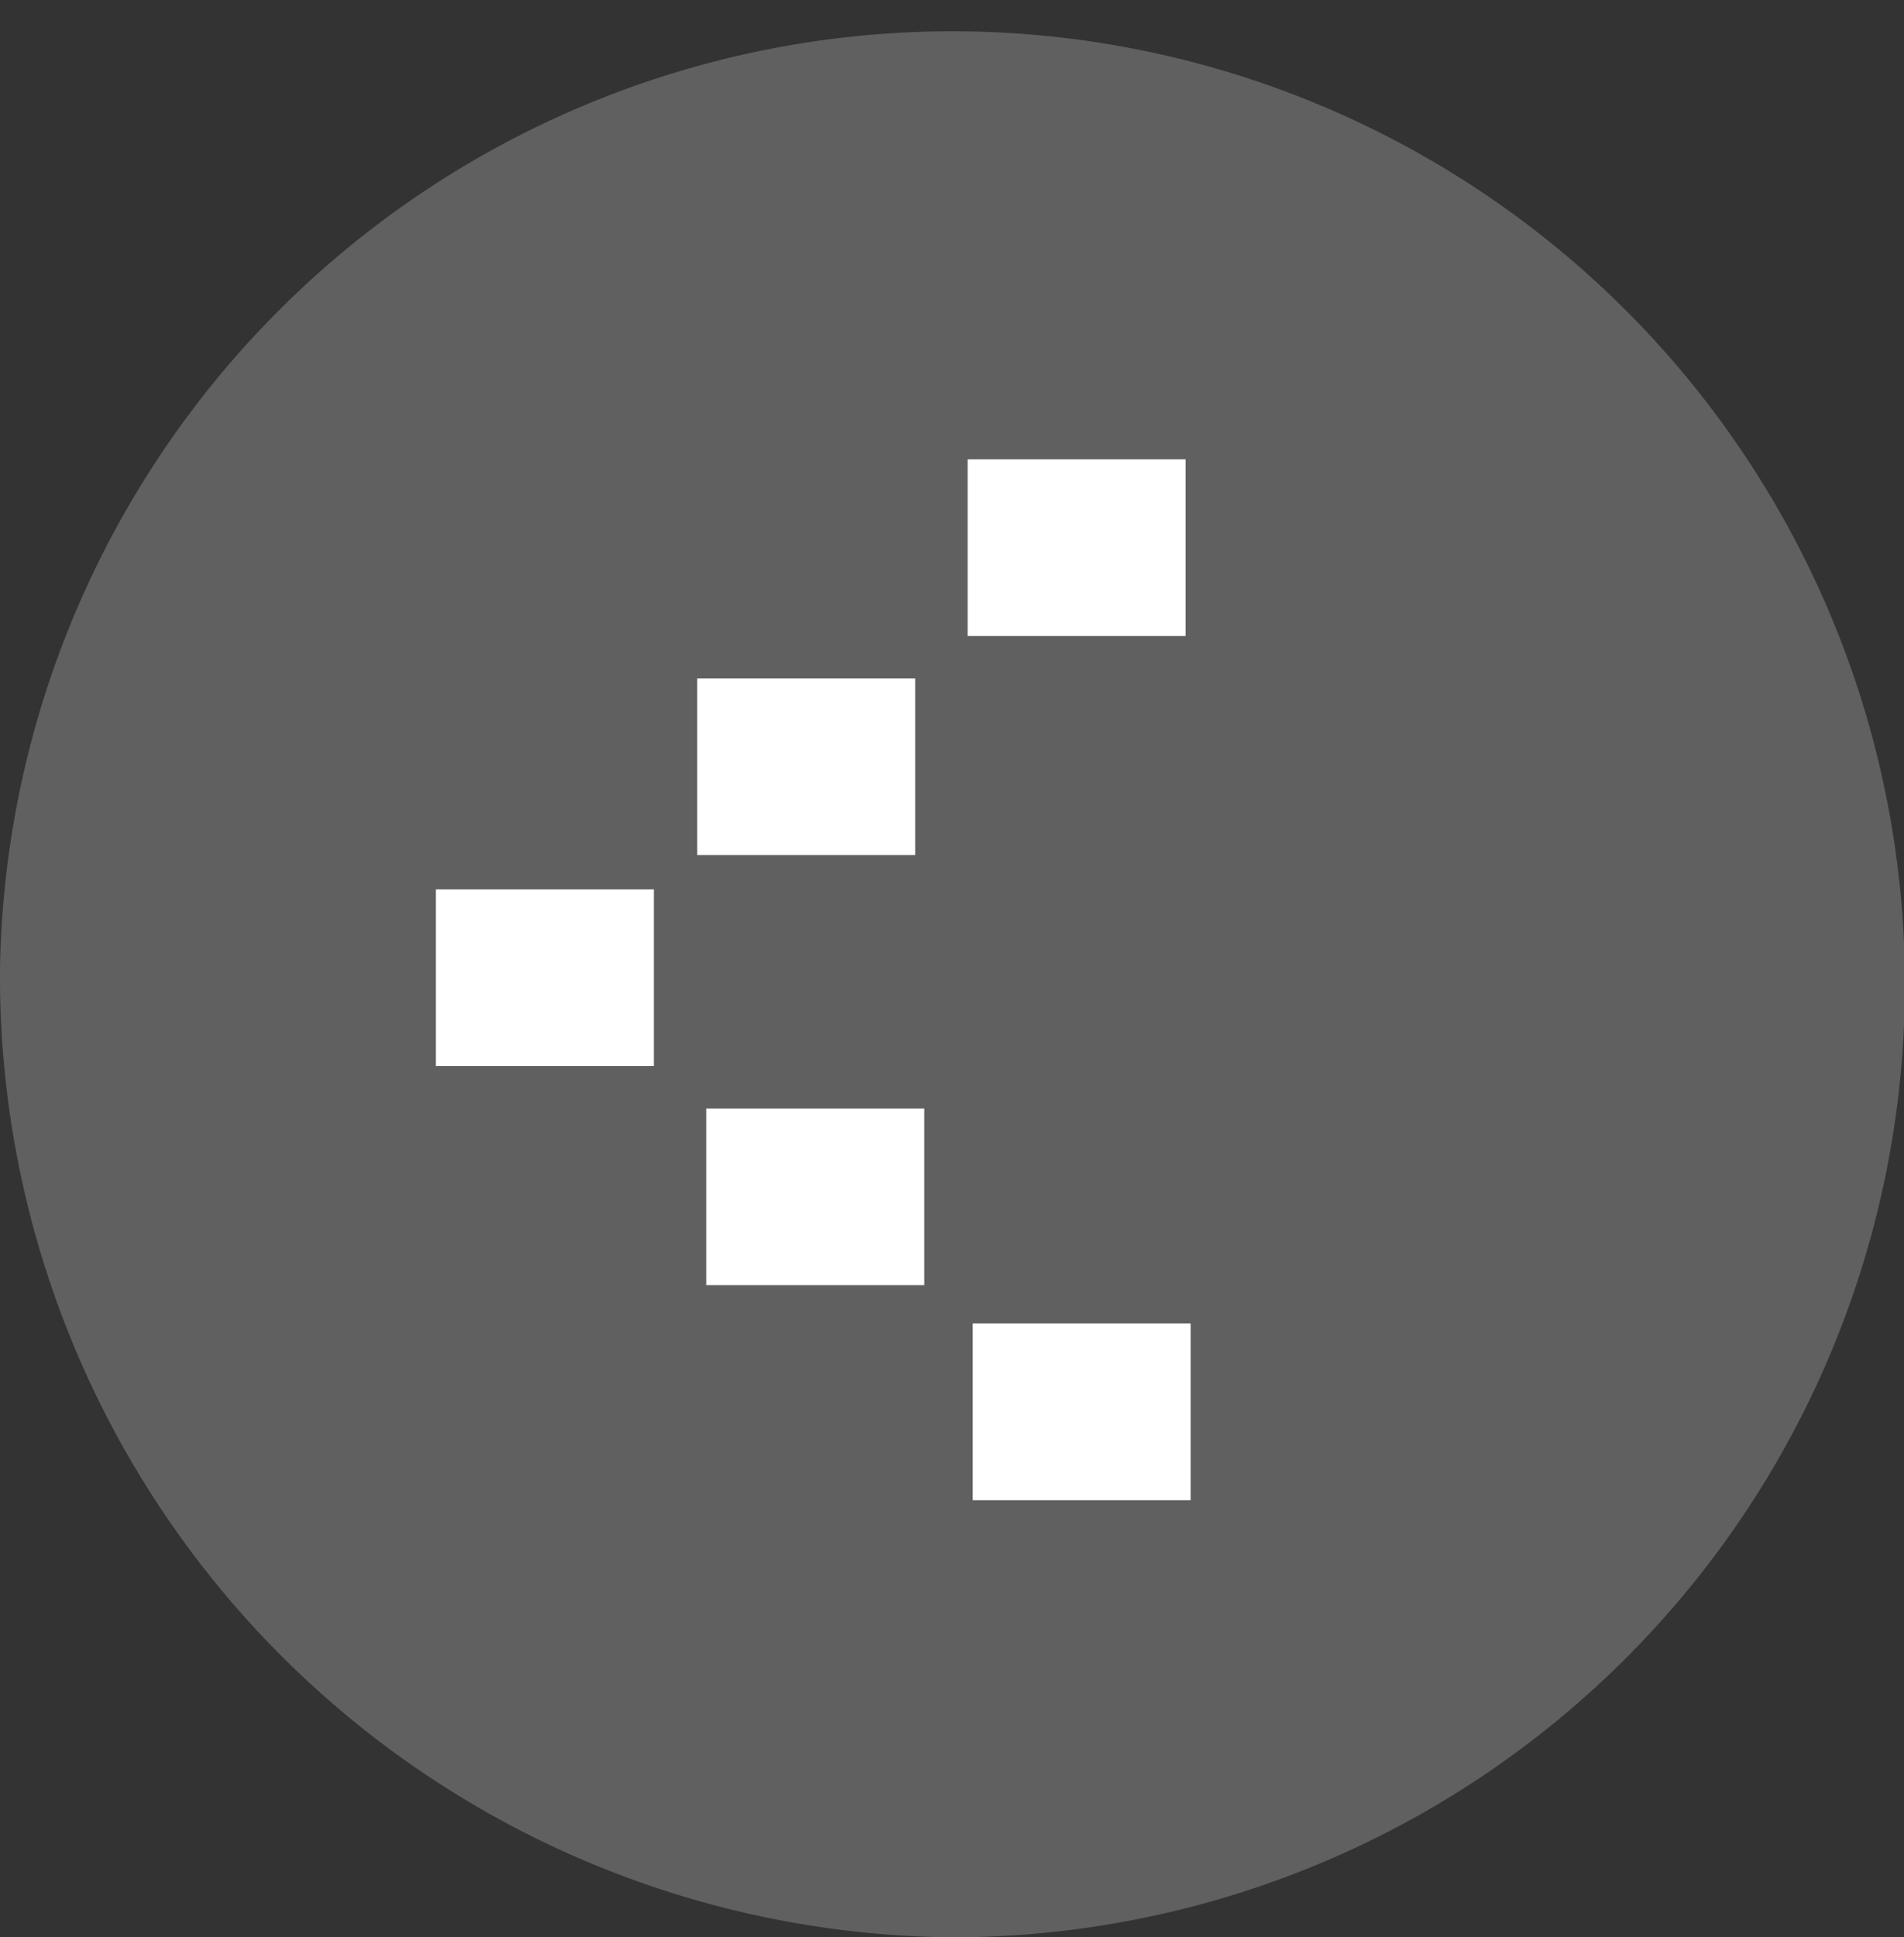 <svg id="ec1b375c-0093-4558-ab58-8698e9bed60c" data-name="分離模式" xmlns="http://www.w3.org/2000/svg" viewBox="0 0 18.87 19.19"><rect x="0" y="0" width="18.87" height="19.19" fill="#333333" stroke="none"/><title>carousel-prev</title><path d="M540.38,384.66a9.44,9.44,0,1,1,9.43,9.59A9.52,9.52,0,0,1,540.38,384.66Z" transform="translate(-540.38 -375.06)" style="fill:#606060"/><rect x="9.64" y="13.11" width="2.16" height="1.75" style="fill:#fff"/><rect x="7" y="10.98" width="2.16" height="1.75" style="fill:#fff"/><rect x="4.32" y="8.81" width="2.16" height="1.75" style="fill:#fff"/><rect x="6.91" y="6.72" width="2.16" height="1.75" style="fill:#fff"/><rect x="9.59" y="4.55" width="2.16" height="1.75" style="fill:#fff"/></svg>